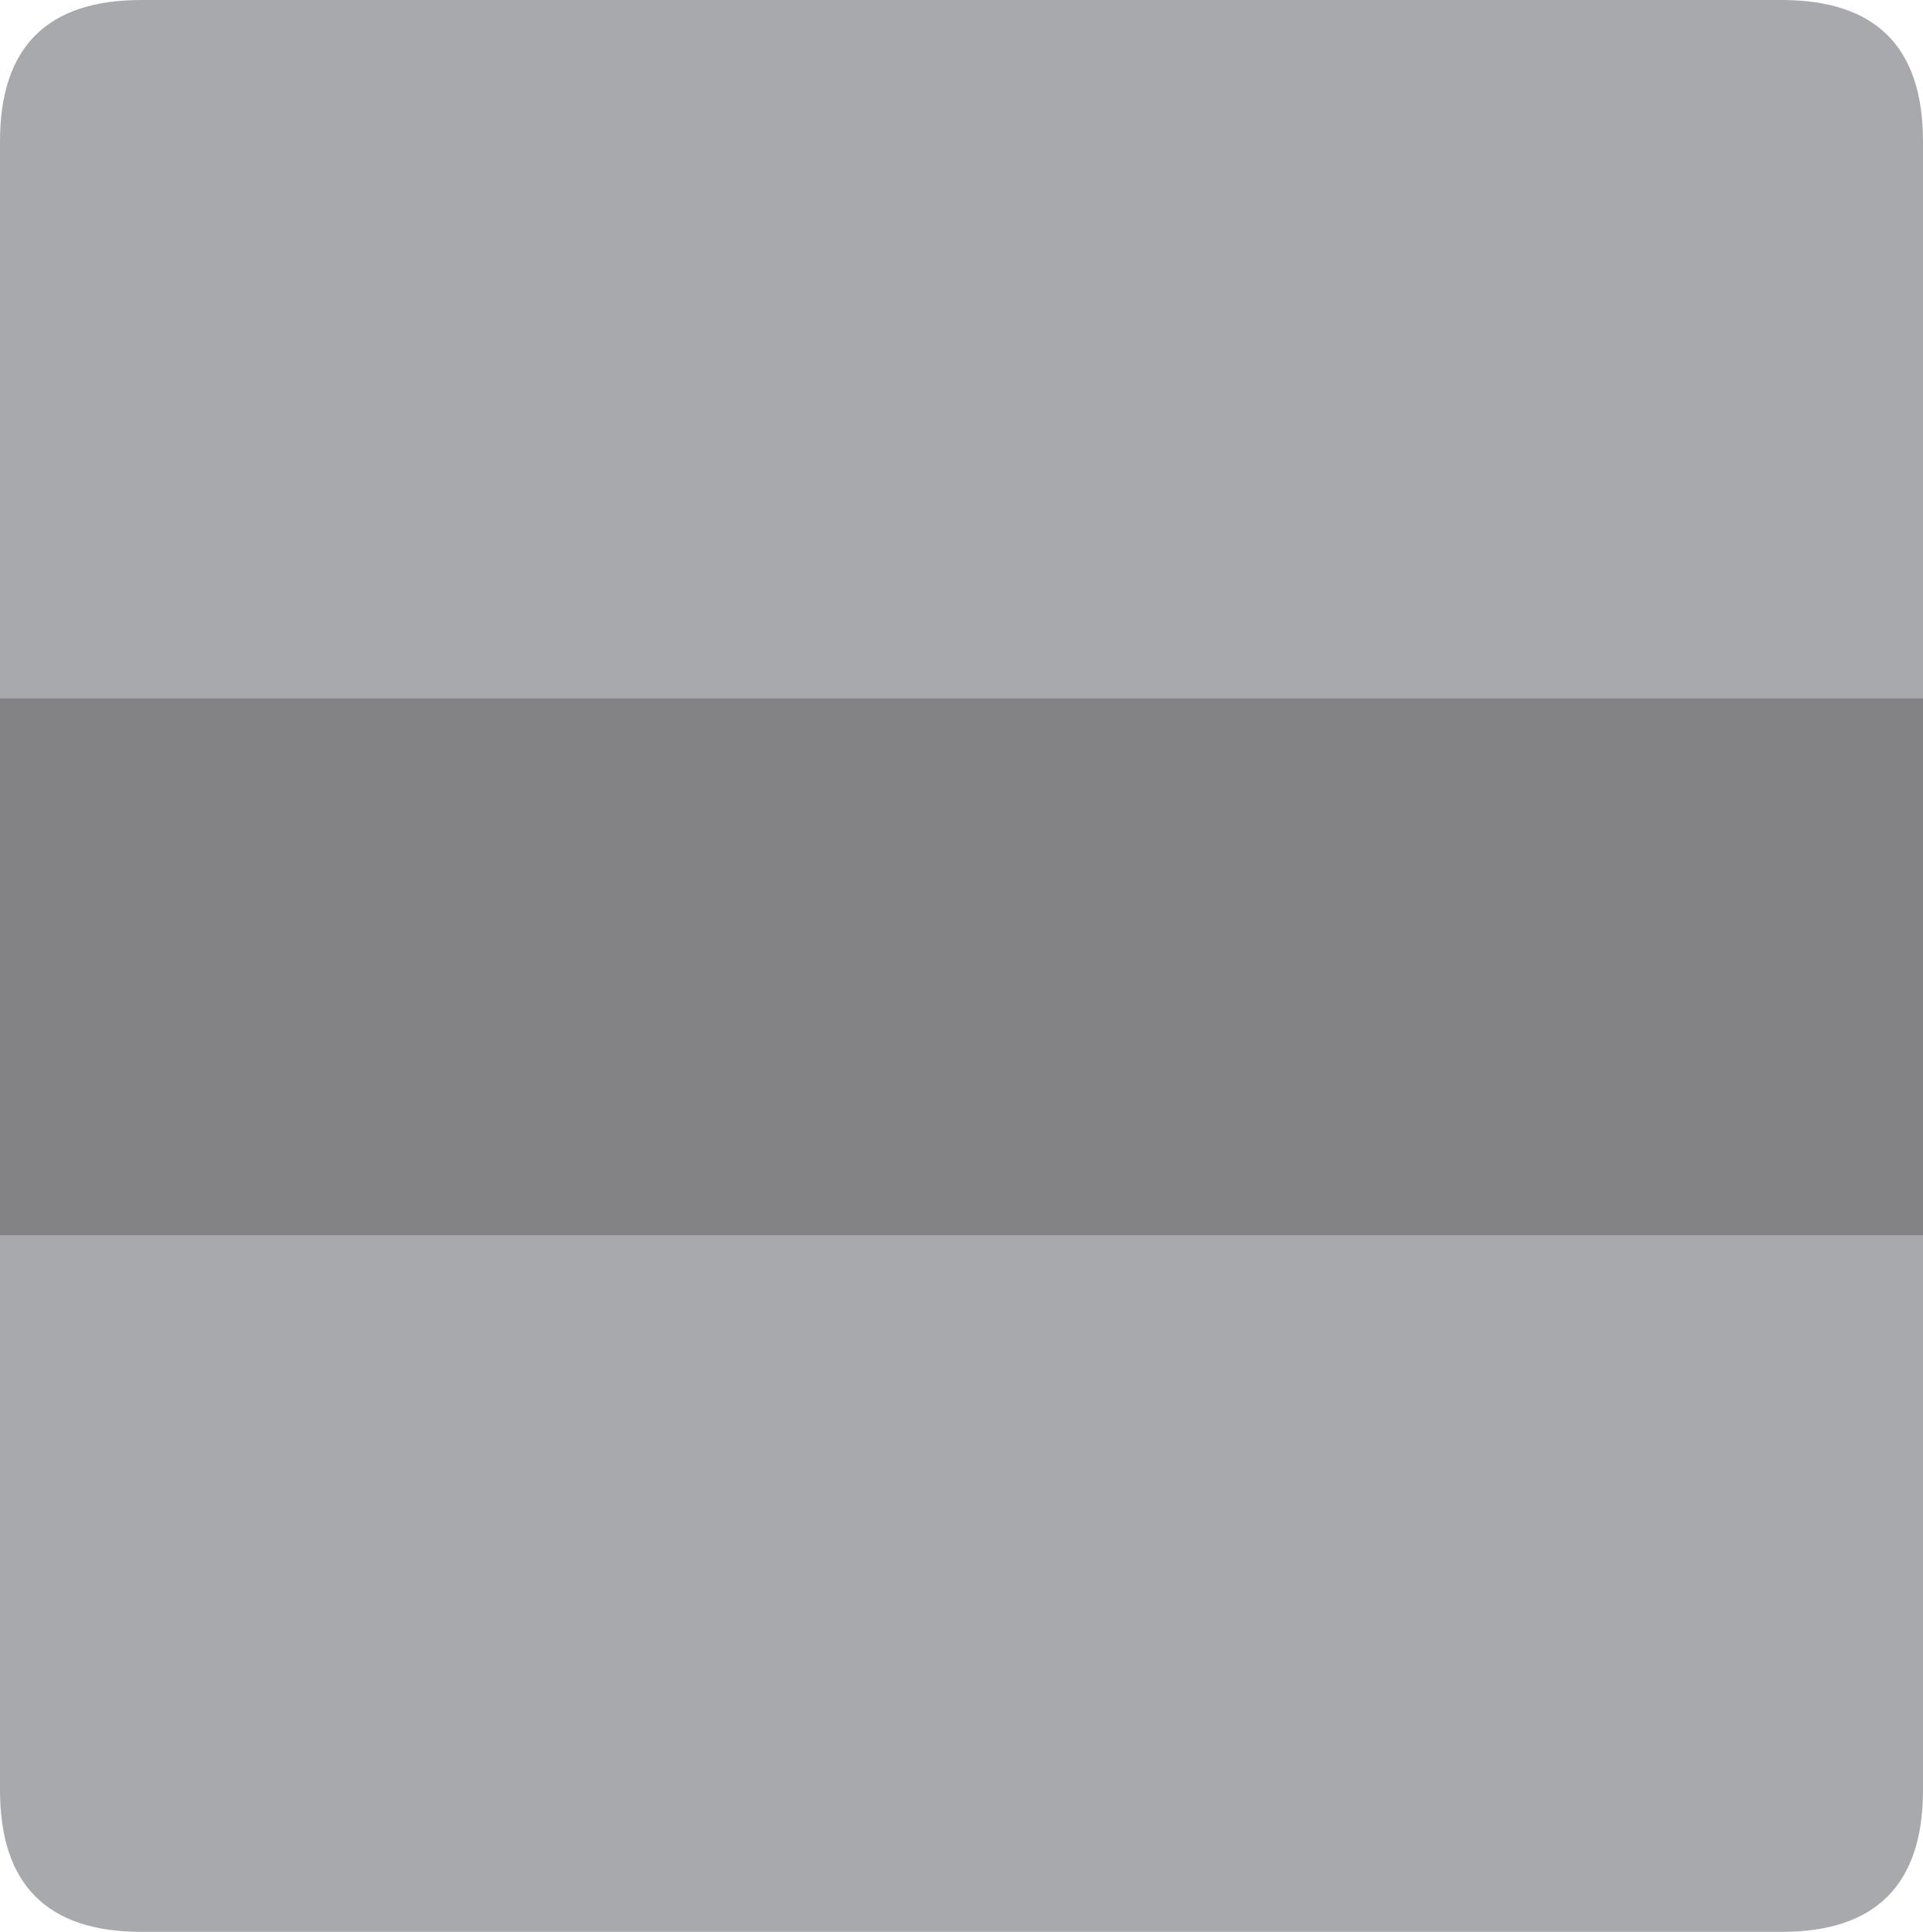 <?xml version="1.0" encoding="UTF-8" standalone="no"?>
<svg xmlns:xlink="http://www.w3.org/1999/xlink" height="201.65px" width="200.7px" xmlns="http://www.w3.org/2000/svg">
  <g transform="matrix(1.0, 0.0, 0.0, 1.0, 100.35, 100.85)">
    <path d="M-100.35 -27.95 L-100.35 -86.1 Q-100.35 -100.85 -85.6 -100.85 L85.6 -100.85 Q100.35 -100.85 100.35 -86.1 L100.35 -27.95 -100.35 -27.95 M100.35 28.1 L100.35 86.0 Q100.35 100.8 85.6 100.8 L-85.6 100.8 Q-100.35 100.8 -100.35 86.0 L-100.35 28.1 100.35 28.1" fill="#1a1c23" fill-opacity="0.376" fill-rule="evenodd" stroke="none"/>
    <path d="M100.35 -27.95 L100.35 28.1 -100.35 28.1 -100.35 -27.95 100.35 -27.95" fill="#0c0d10" fill-opacity="0.51" fill-rule="evenodd" stroke="none"/>
  </g>
</svg>
